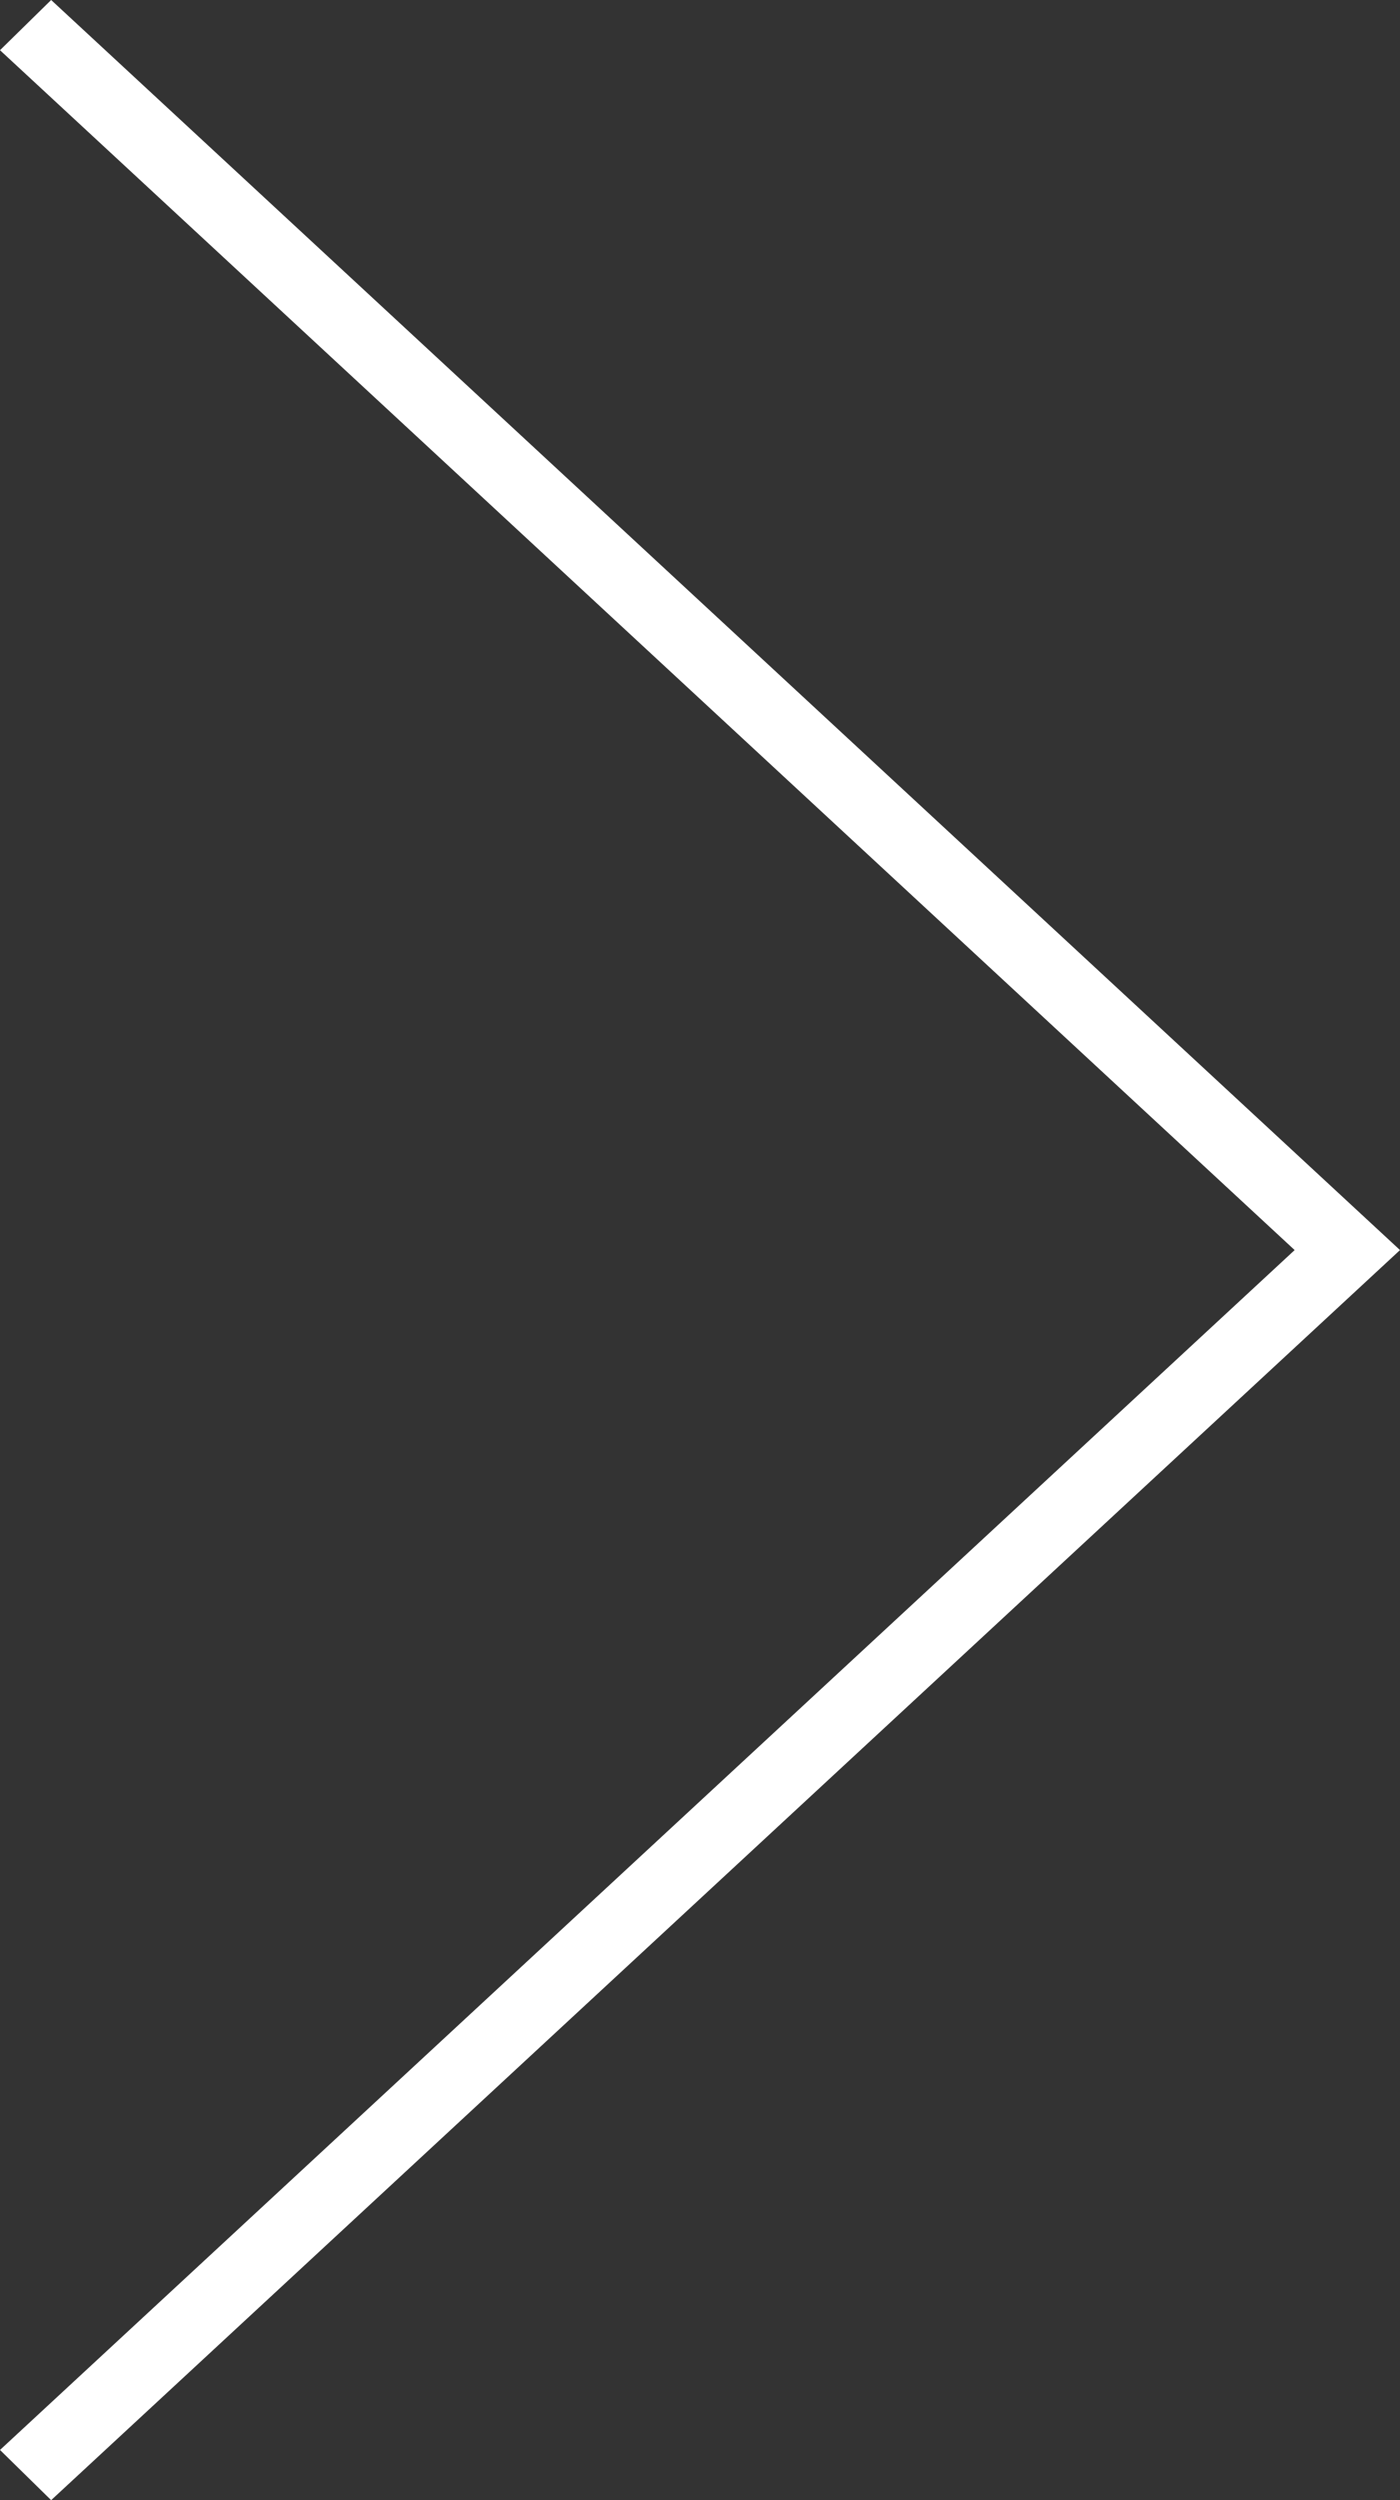 <svg width="28" height="50" viewBox="0 0 28 50" fill="none" xmlns="http://www.w3.org/2000/svg">
<rect x="0" y="0" width="28" height="50" fill="#333333" stroke="none"/>
<path d="M1.023 0L0 1.004L25.893 25L0 48.996L1.023 50L28 25L1.023 0Z" fill="white"/>
</svg>
